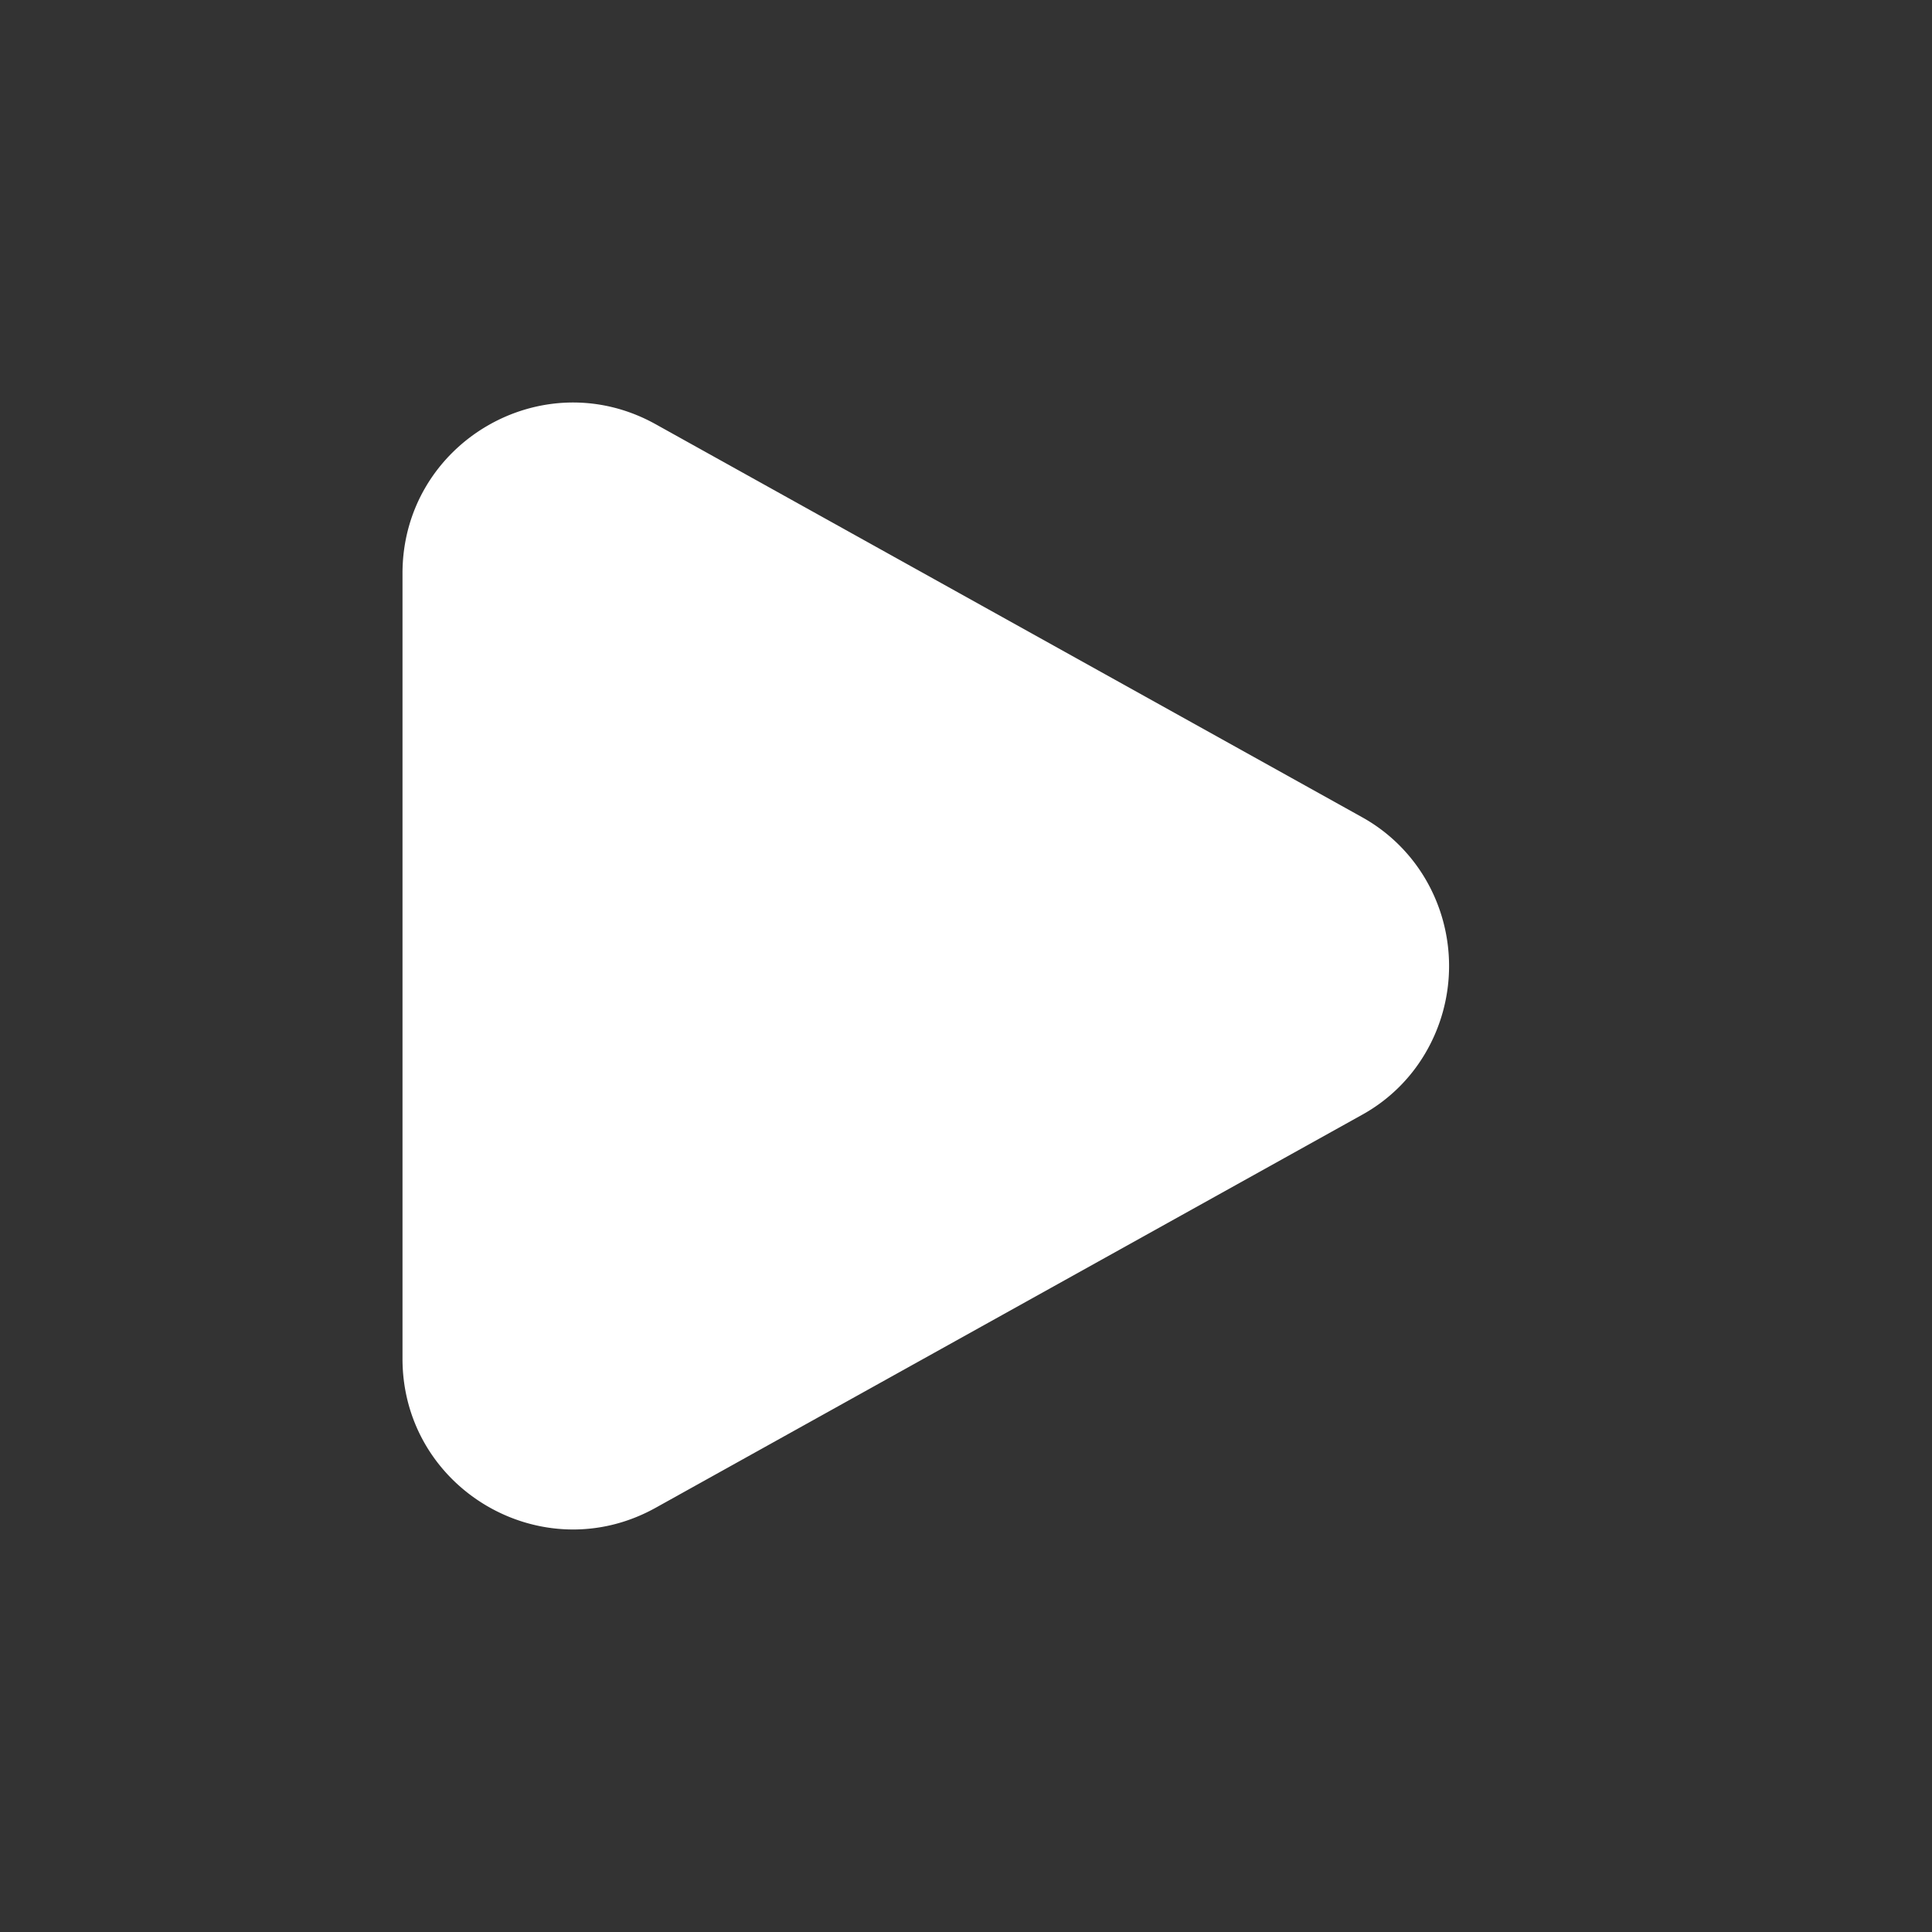 <svg width="24" height="24" fill="none" xmlns="http://www.w3.org/2000/svg"><rect width="100%" height="100%" fill="#333333" stroke="none"/><path d="M16.912 10.147c.328.18.603.446.795.772a2.135 2.135 0 010 2.162 2.072 2.072 0 01-.795.772L8.145 18.73C6.734 19.515 5 18.493 5 16.878V7.123C5 5.506 6.734 4.485 8.145 5.27l8.767 4.877z" fill="#fff"/></svg>